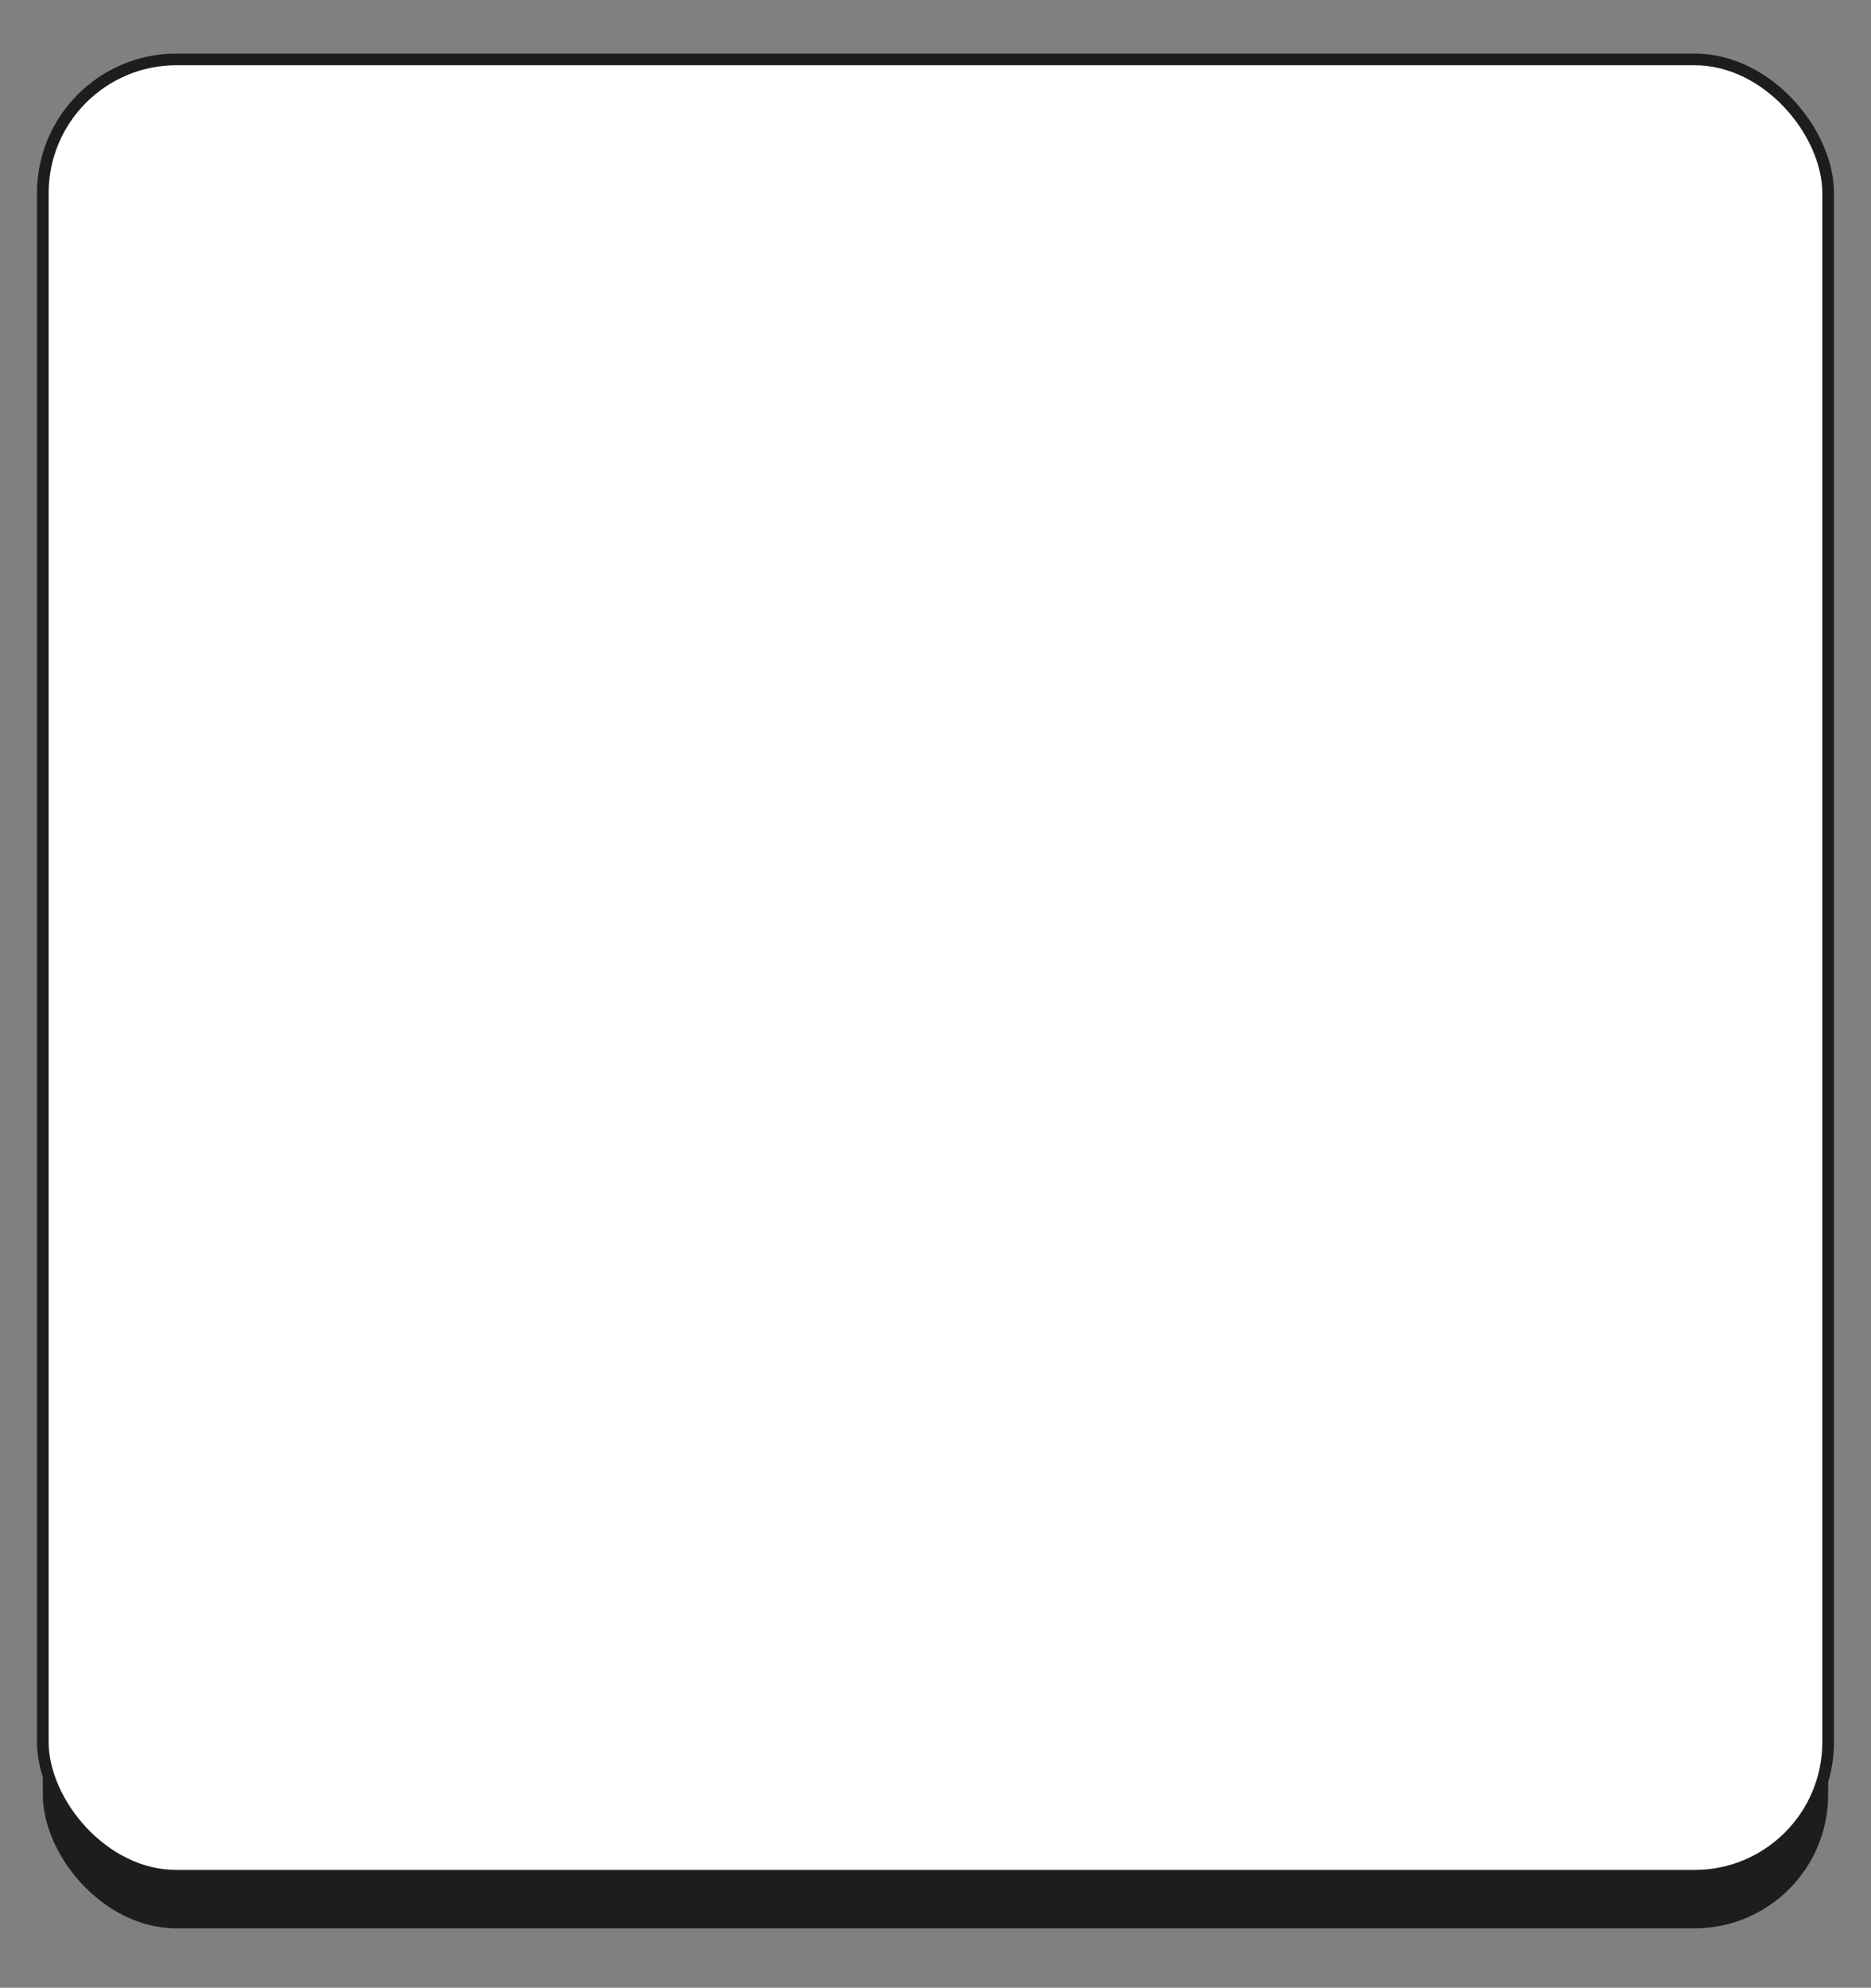 <?xml version="1.0" encoding="UTF-8"?>
<svg id="Grid" xmlns="http://www.w3.org/2000/svg" viewBox="0 0 640.96 680.87">
  <rect x="0" y="0" width="640.96" height="680.87" fill="#808080" stroke="none"/>
  <defs>
    <style>
      .cls-1 {
        fill: #1d1d1b;
      }

      .cls-2 {
        fill: #fff;
        stroke: #1d1d1b;
        stroke-miterlimit: 10;
        stroke-width: 4px;
      }
    </style>
  </defs>
  <rect class="cls-1" x="14.67" y="38.35" width="611.61" height="622.17" rx="45.78" ry="45.78"/>
  <rect class="cls-2" x="14.67" y="20.35" width="611.61" height="622.17" rx="45.78" ry="45.78"/>
</svg>